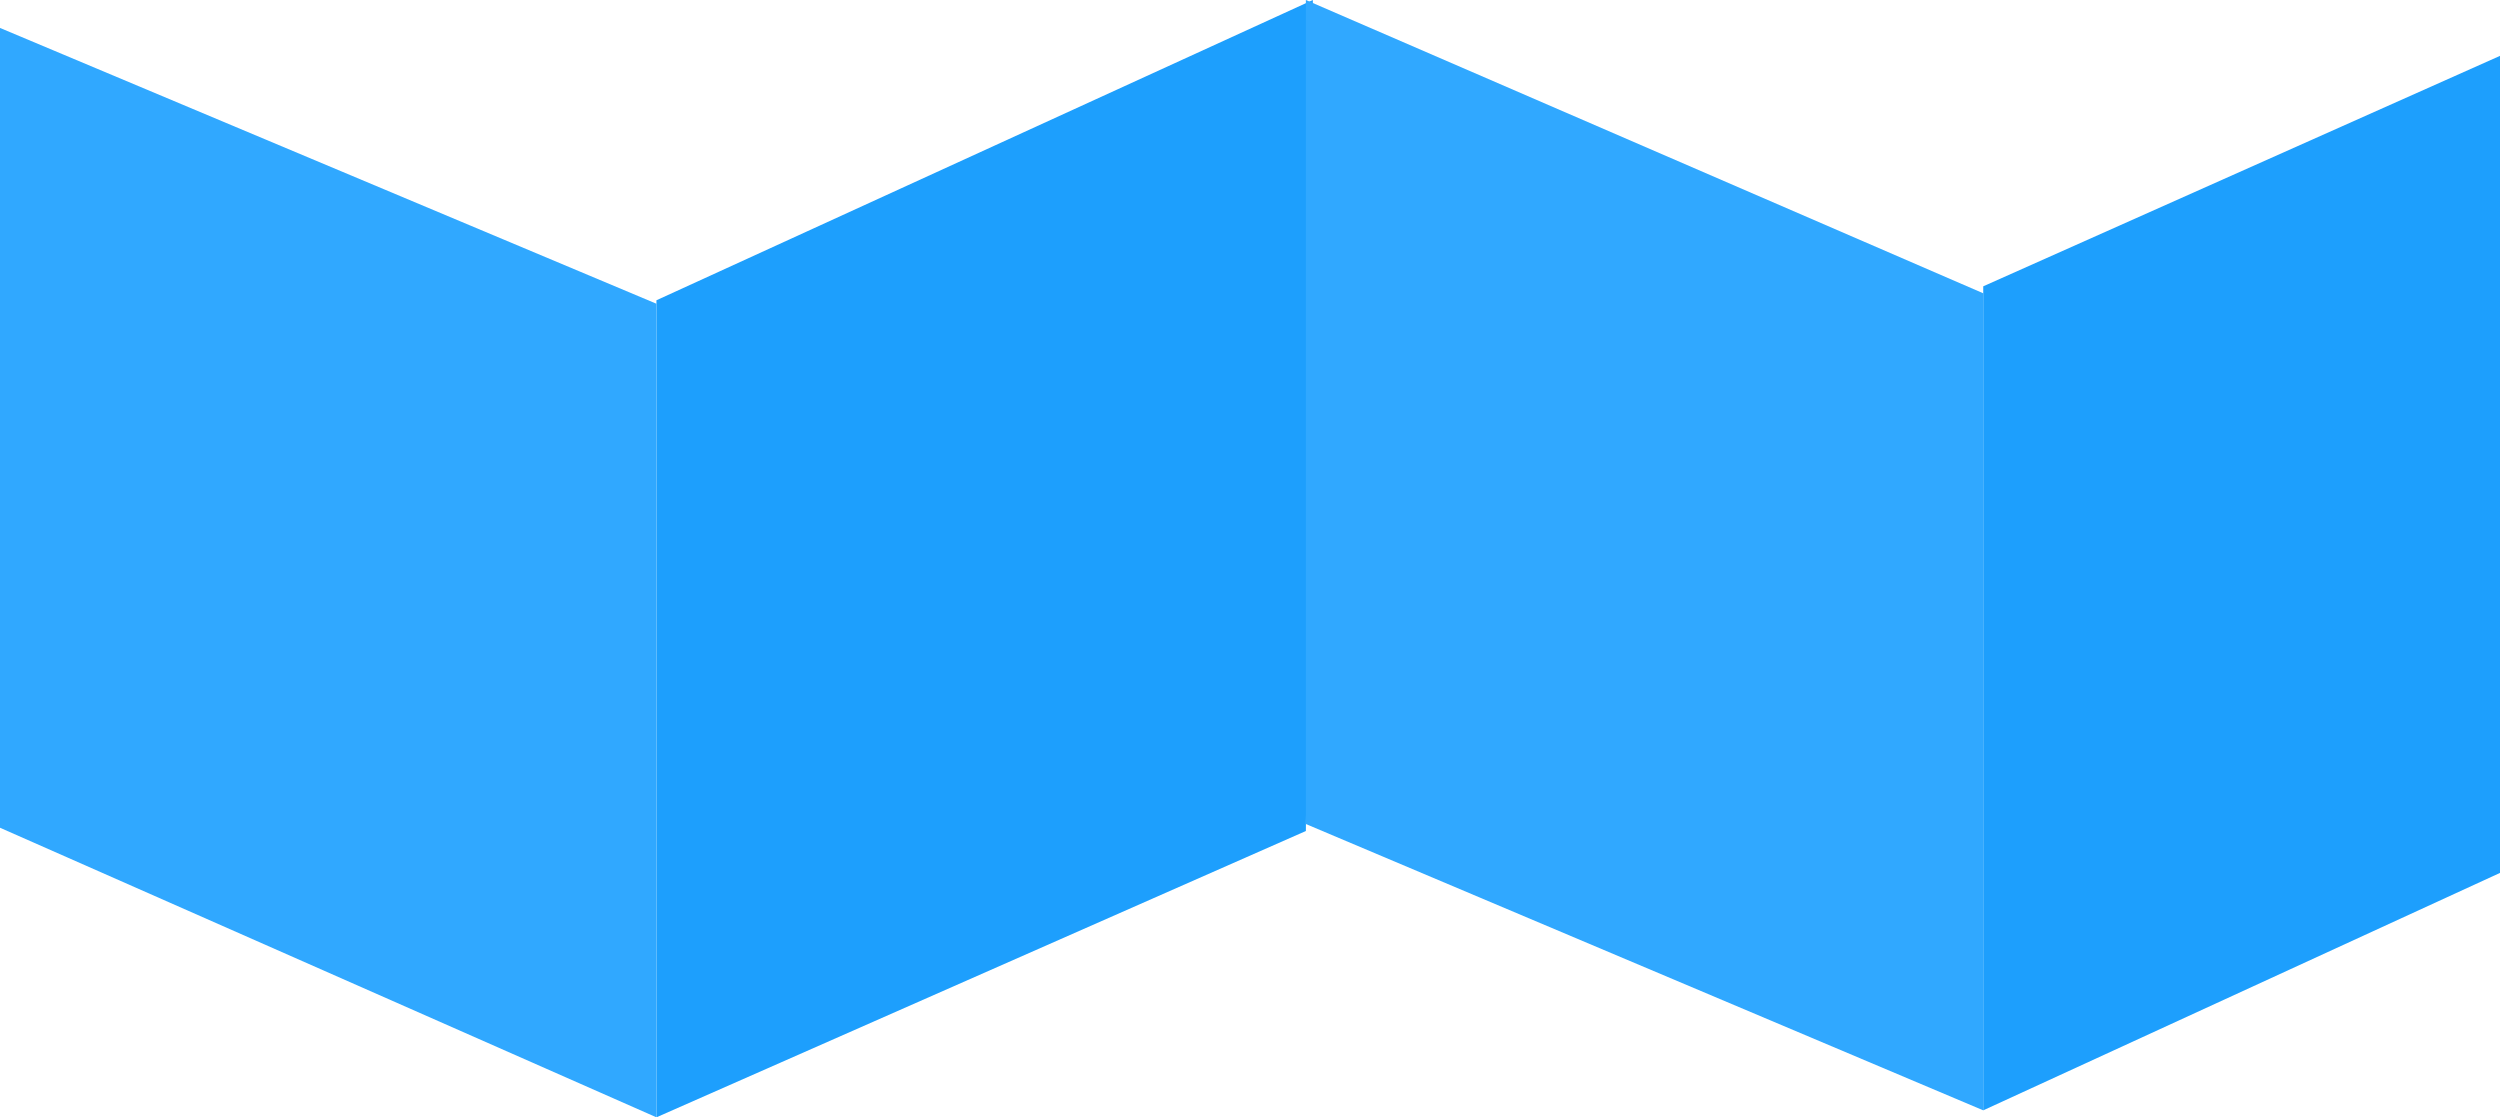 <svg width="179" height="80" viewBox="0 0 179 80" fill="none" xmlns="http://www.w3.org/2000/svg">
<path d="M47 21.5L94 0L93.5 59.5L47 80V21.5Z" fill="#1D9FFD"/>
<path d="M0 2V59.266L47 80V21.747L0 2Z" fill="#30A8FF"/>
<path d="M93.5 0L142 21V79.5L93.5 59V0Z" fill="#30A8FF"/>
<path d="M179 62.5V4L142 20.5V79.5L179 62.5Z" fill="#1D9FFD"/>
</svg>
